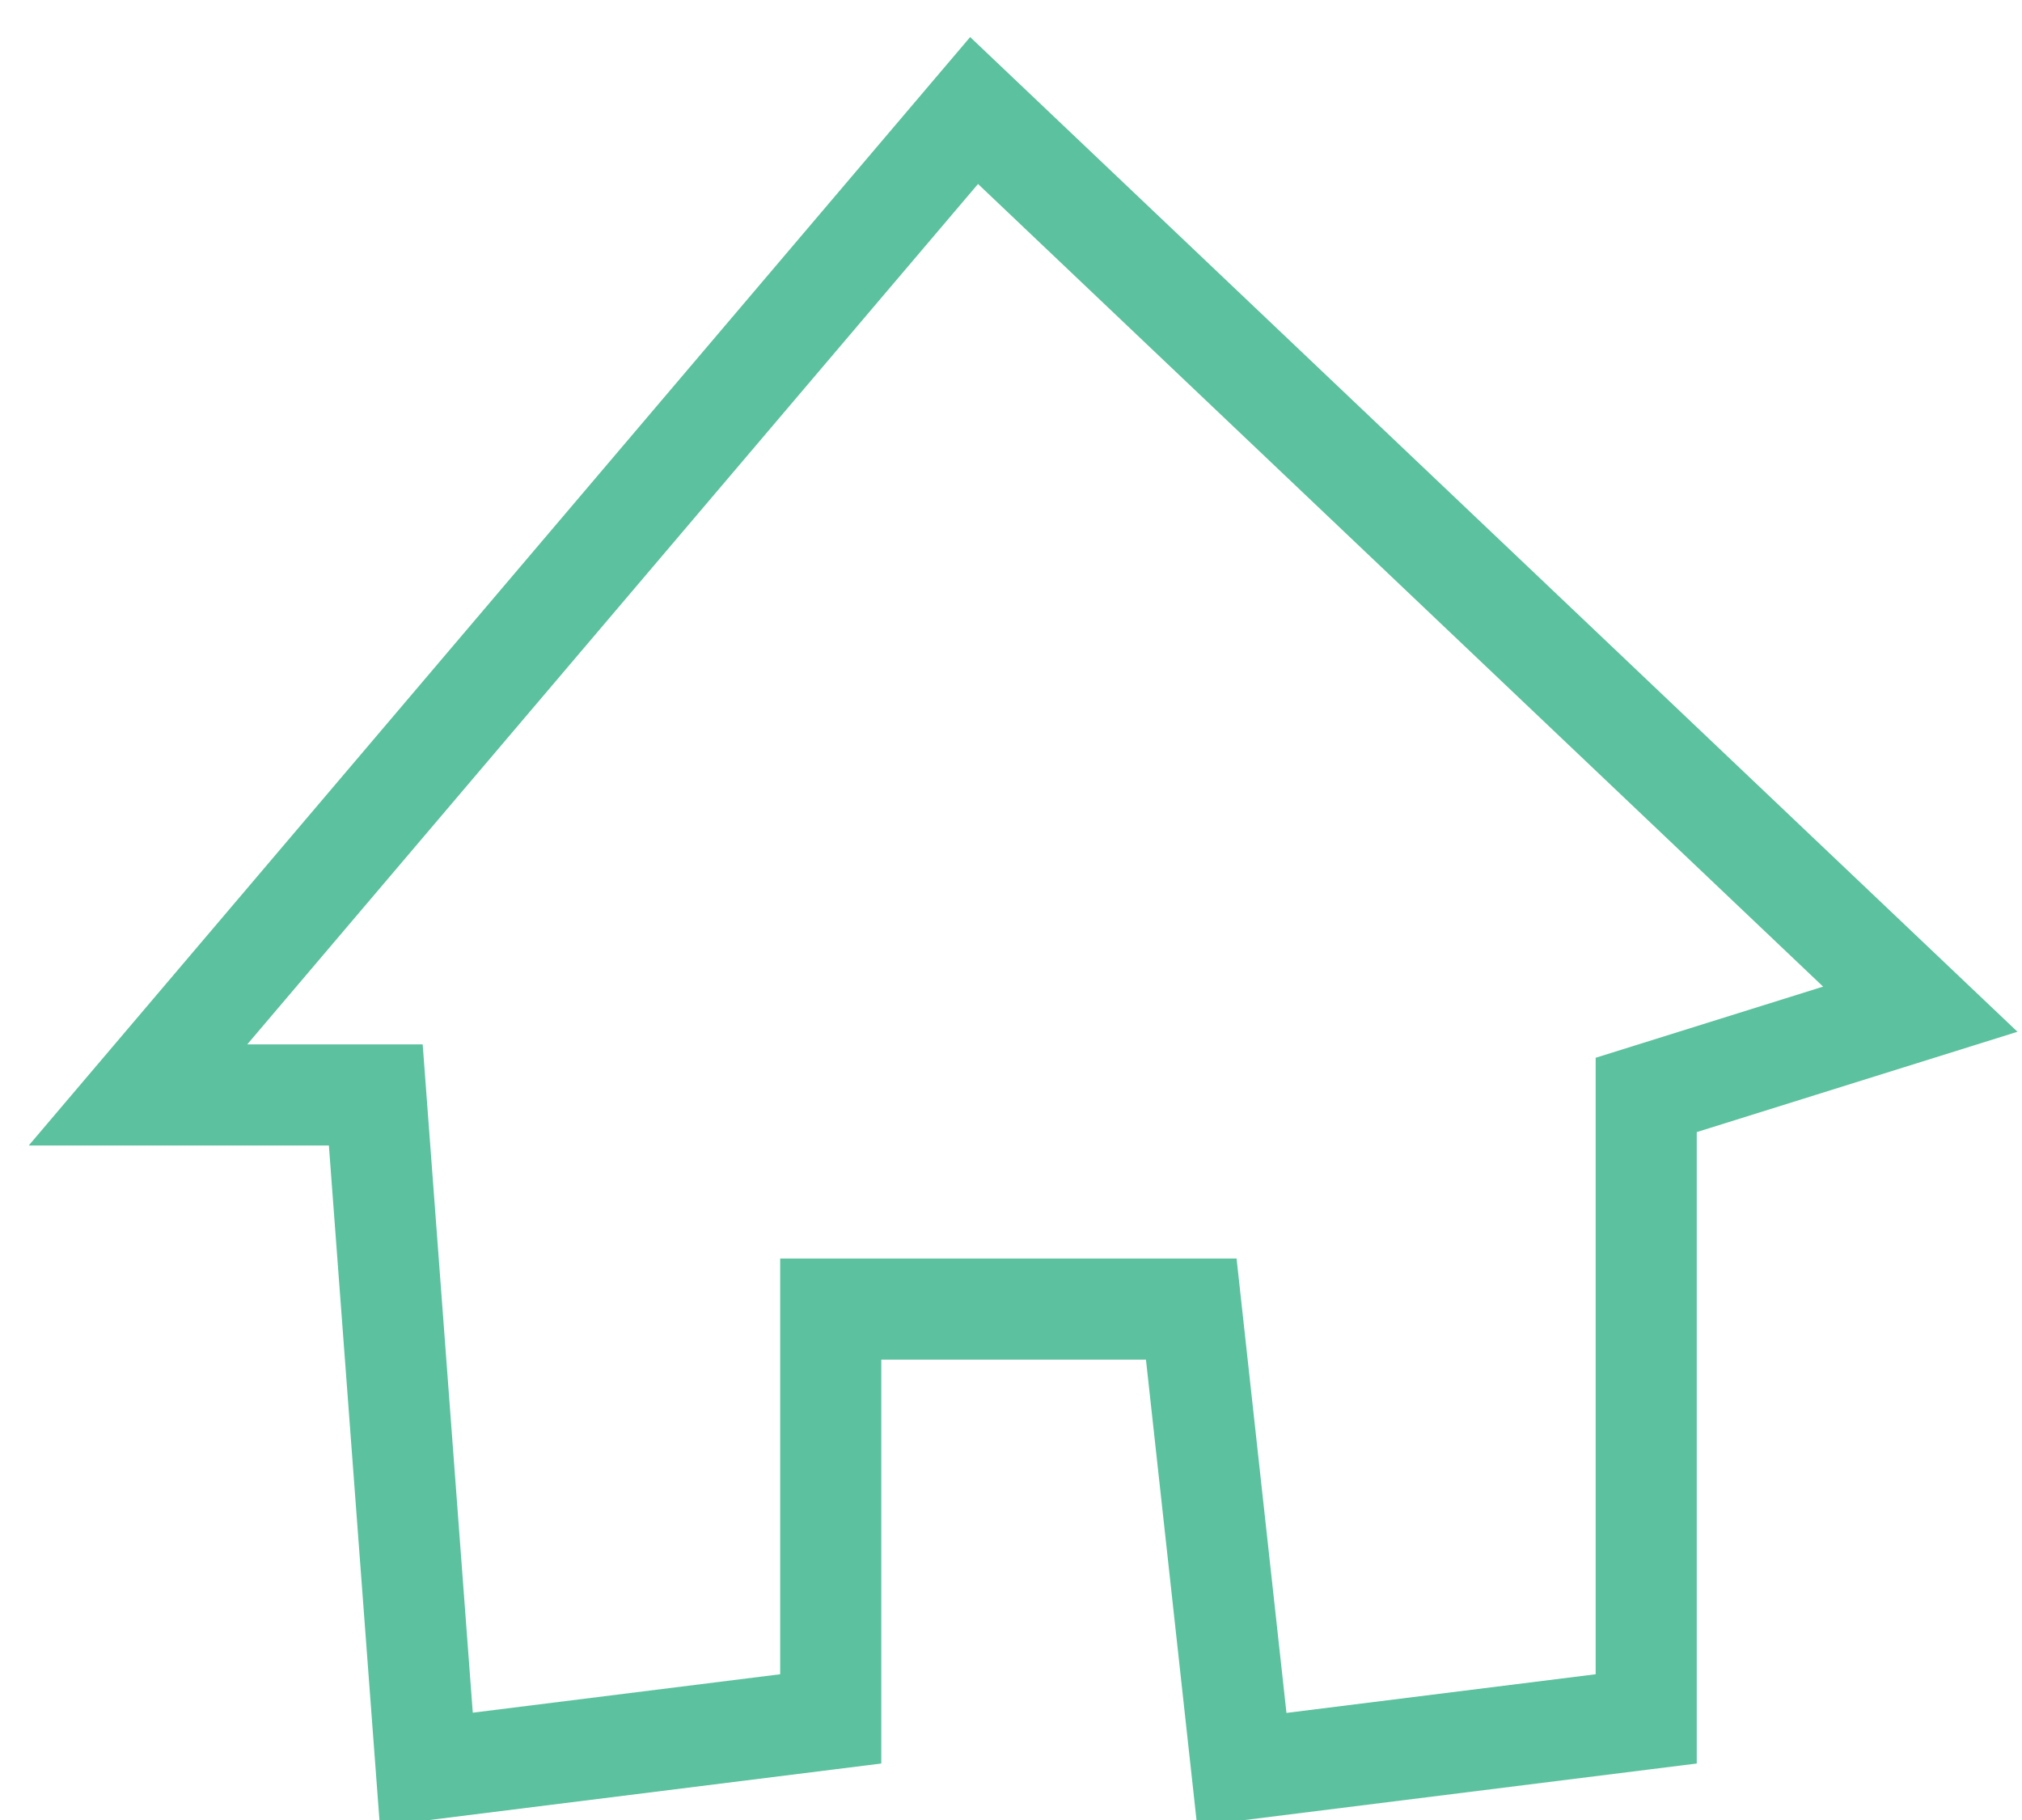 <?xml version="1.0" encoding="UTF-8"?>
<svg width="20px" height="18px" viewBox="0 0 20 18" version="1.1" xmlns="http://www.w3.org/2000/svg" xmlns:xlink="http://www.w3.org/1999/xlink">
    <!-- Generator: Sketch 64 (93537) - https://sketch.com -->
    <title>home</title>
    <desc>Created with Sketch.</desc>
    <g id="页面-1" stroke="none" stroke-width="1" fill="none" fill-rule="evenodd">
        <g id="H5_游戏入口" transform="translate(-17, -83)" fill-rule="nonzero" stroke="#5BC19F">
            <g id="home" transform="translate(16, 83)">
                <path d="M10.635,1.093 L2.365,10.829 L4.717,10.829 L5.217,17.5 L9.217,17 L9.217,12.947 L12.783,12.947 L13.283,17.5 L17.283,17 L17.283,10.829 L19.994,9.981 L10.635,1.093 Z" id="路径"></path>
            </g>
        </g>
    </g>
</svg>